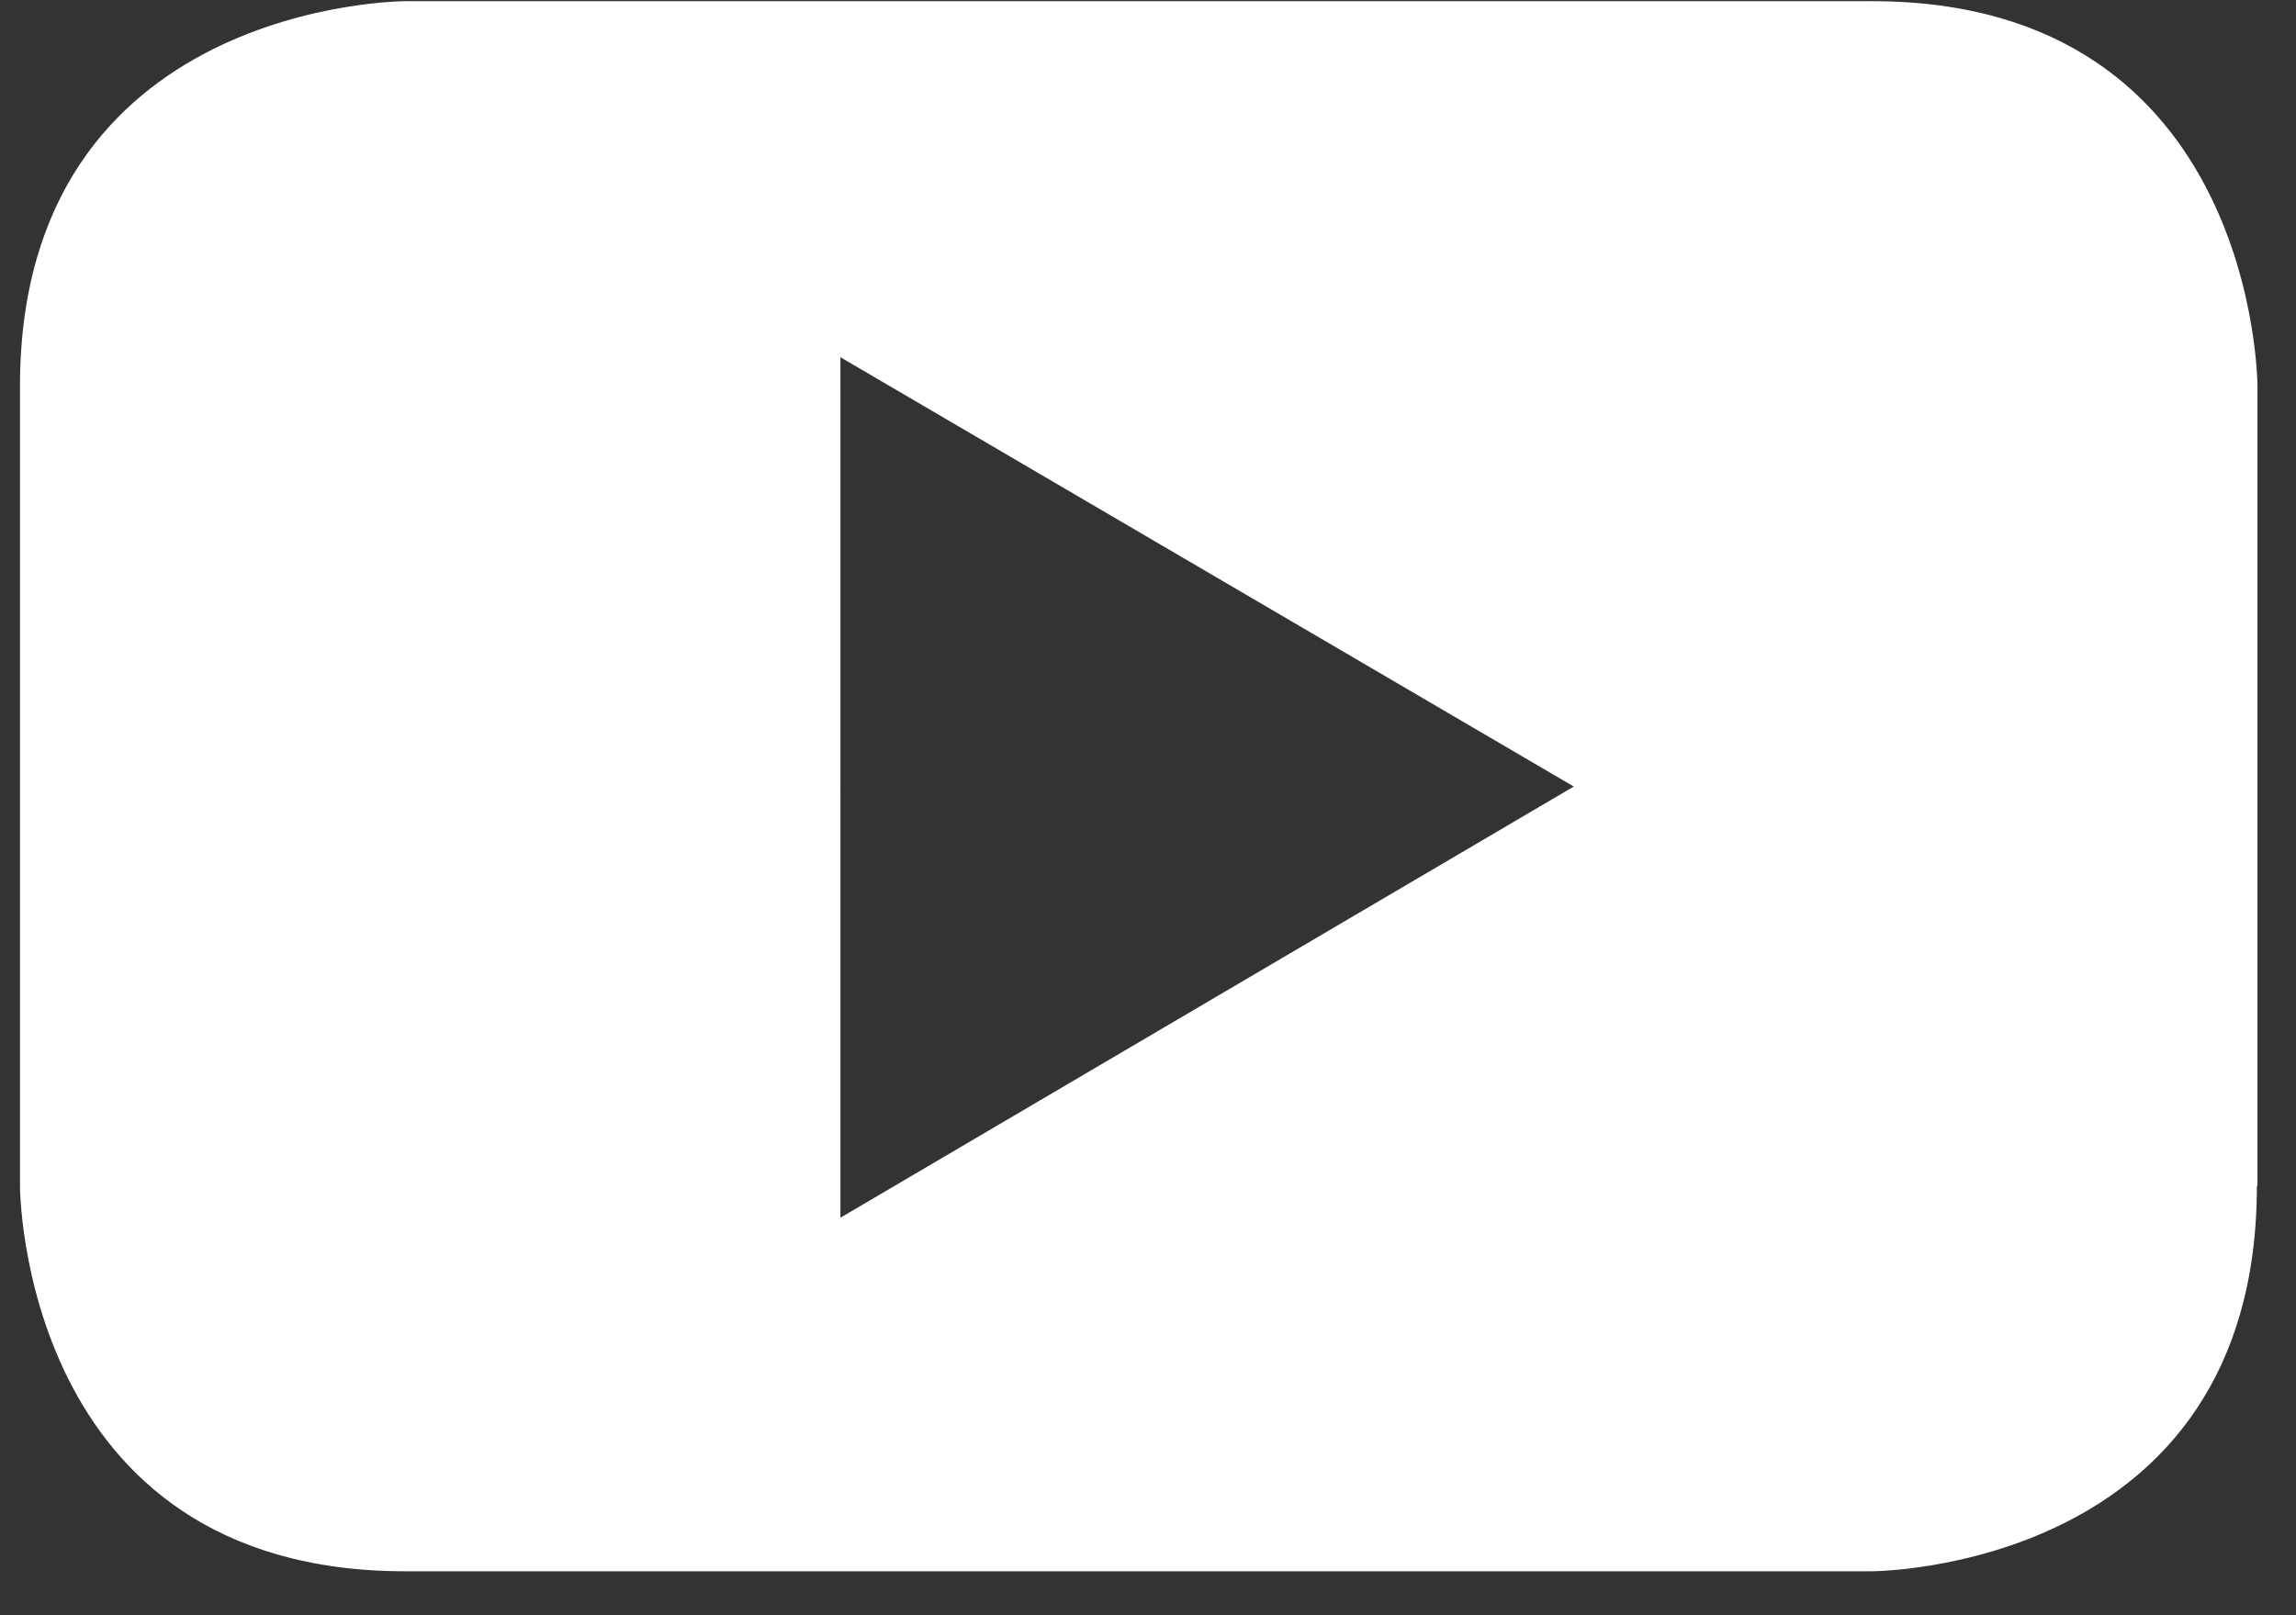 <svg width="27" height="19" fill="none" xmlns="http://www.w3.org/2000/svg"><rect width="100%" height="100%" fill="#333333" stroke="none"/><path d="M18.507 9.252l-8.624 5.072V4.202l8.624 5.05zm8.04 4.692V4.545s0-4.531-4.532-4.531H4.767S.235.014.235 4.545v9.406s0 4.532 4.532 4.532h17.241s4.532 0 4.532-4.532" fill="#fff"/></svg>